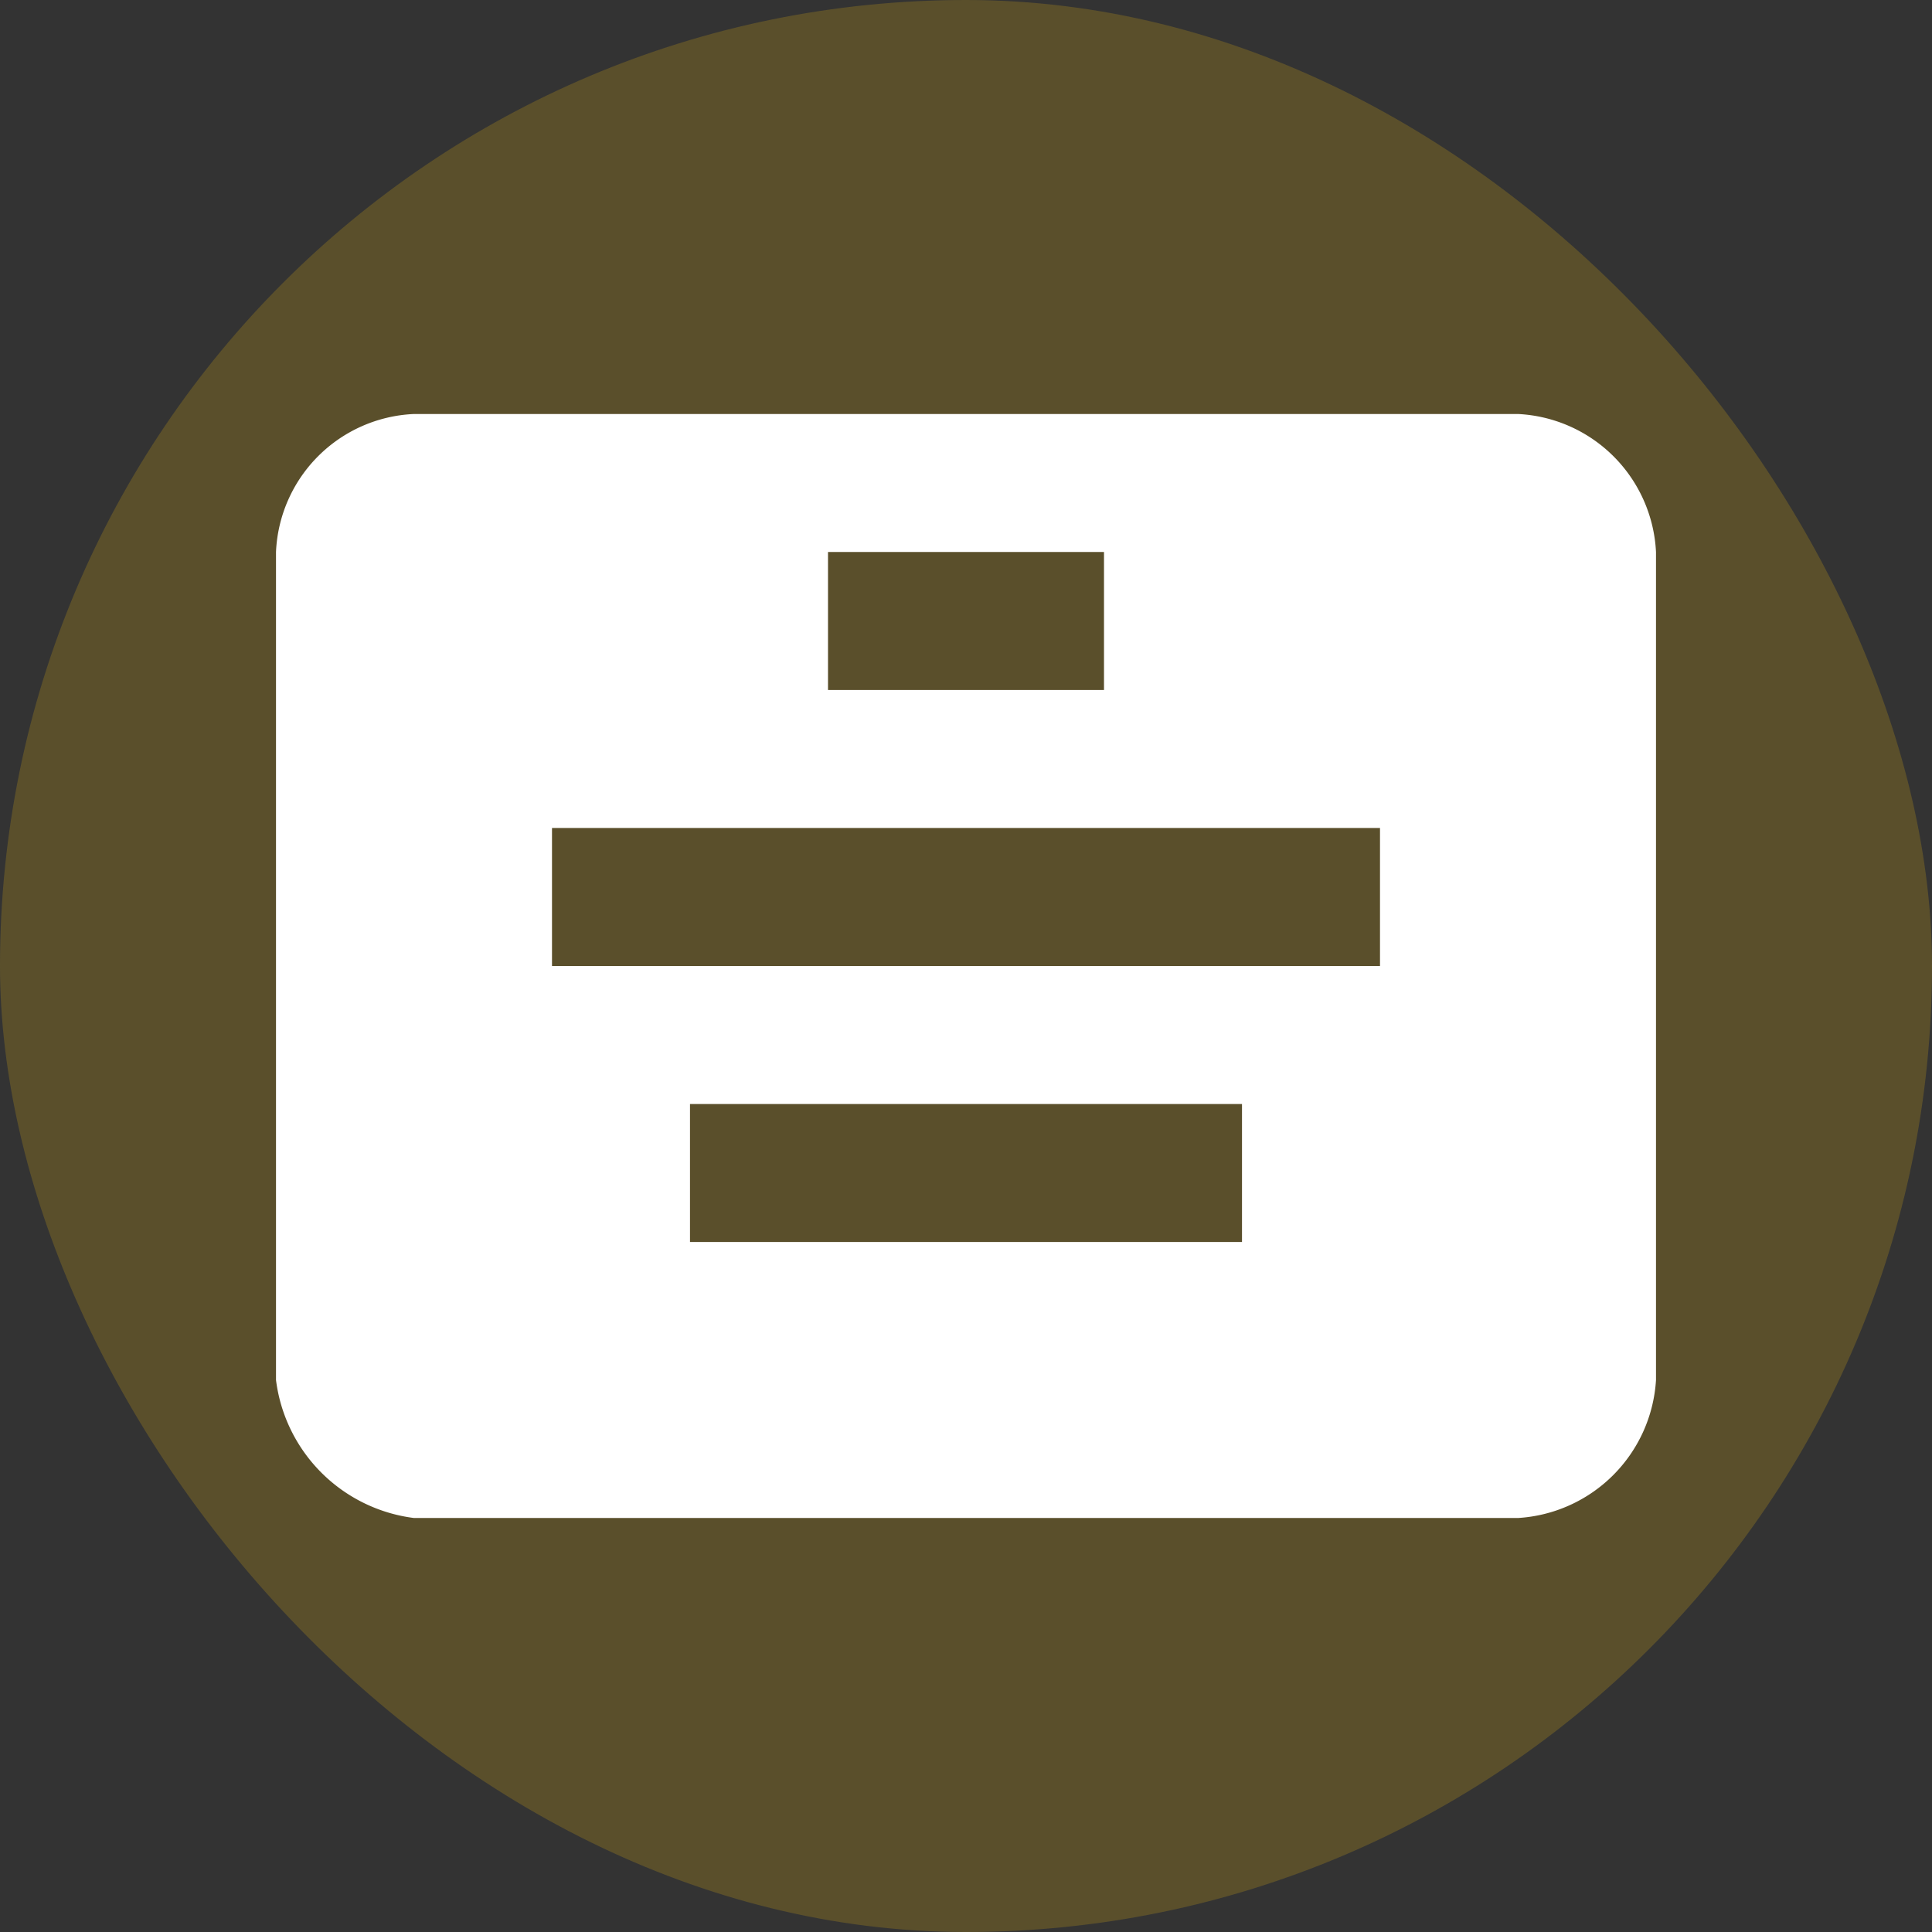 <svg xmlns="http://www.w3.org/2000/svg" viewBox="0 0 21 21" height="21" width="21"><rect x="0" y="0" width="21" height="21" fill="#333333" stroke="none"/><title>memorial_11.svg</title><rect fill="none" x="0" y="0" width="21" height="21"></rect><rect x="0" y="0" width="21" height="21" rx="10.5" ry="10.5" fill="rgba(117,99,39,0.6)"></rect><path fill="#ffffff" transform="translate(3 3)" d="M1.5,1.5A1.57,1.57,0,0,0,0,3v9a1.73,1.73,0,0,0,1.5,1.5h12A1.6,1.6,0,0,0,15,12V3a1.58,1.58,0,0,0-1.5-1.5ZM4.5,9h6v1.5h-6ZM6,3H9V4.5H6ZM3,6h9V7.5H3Z"></path></svg>